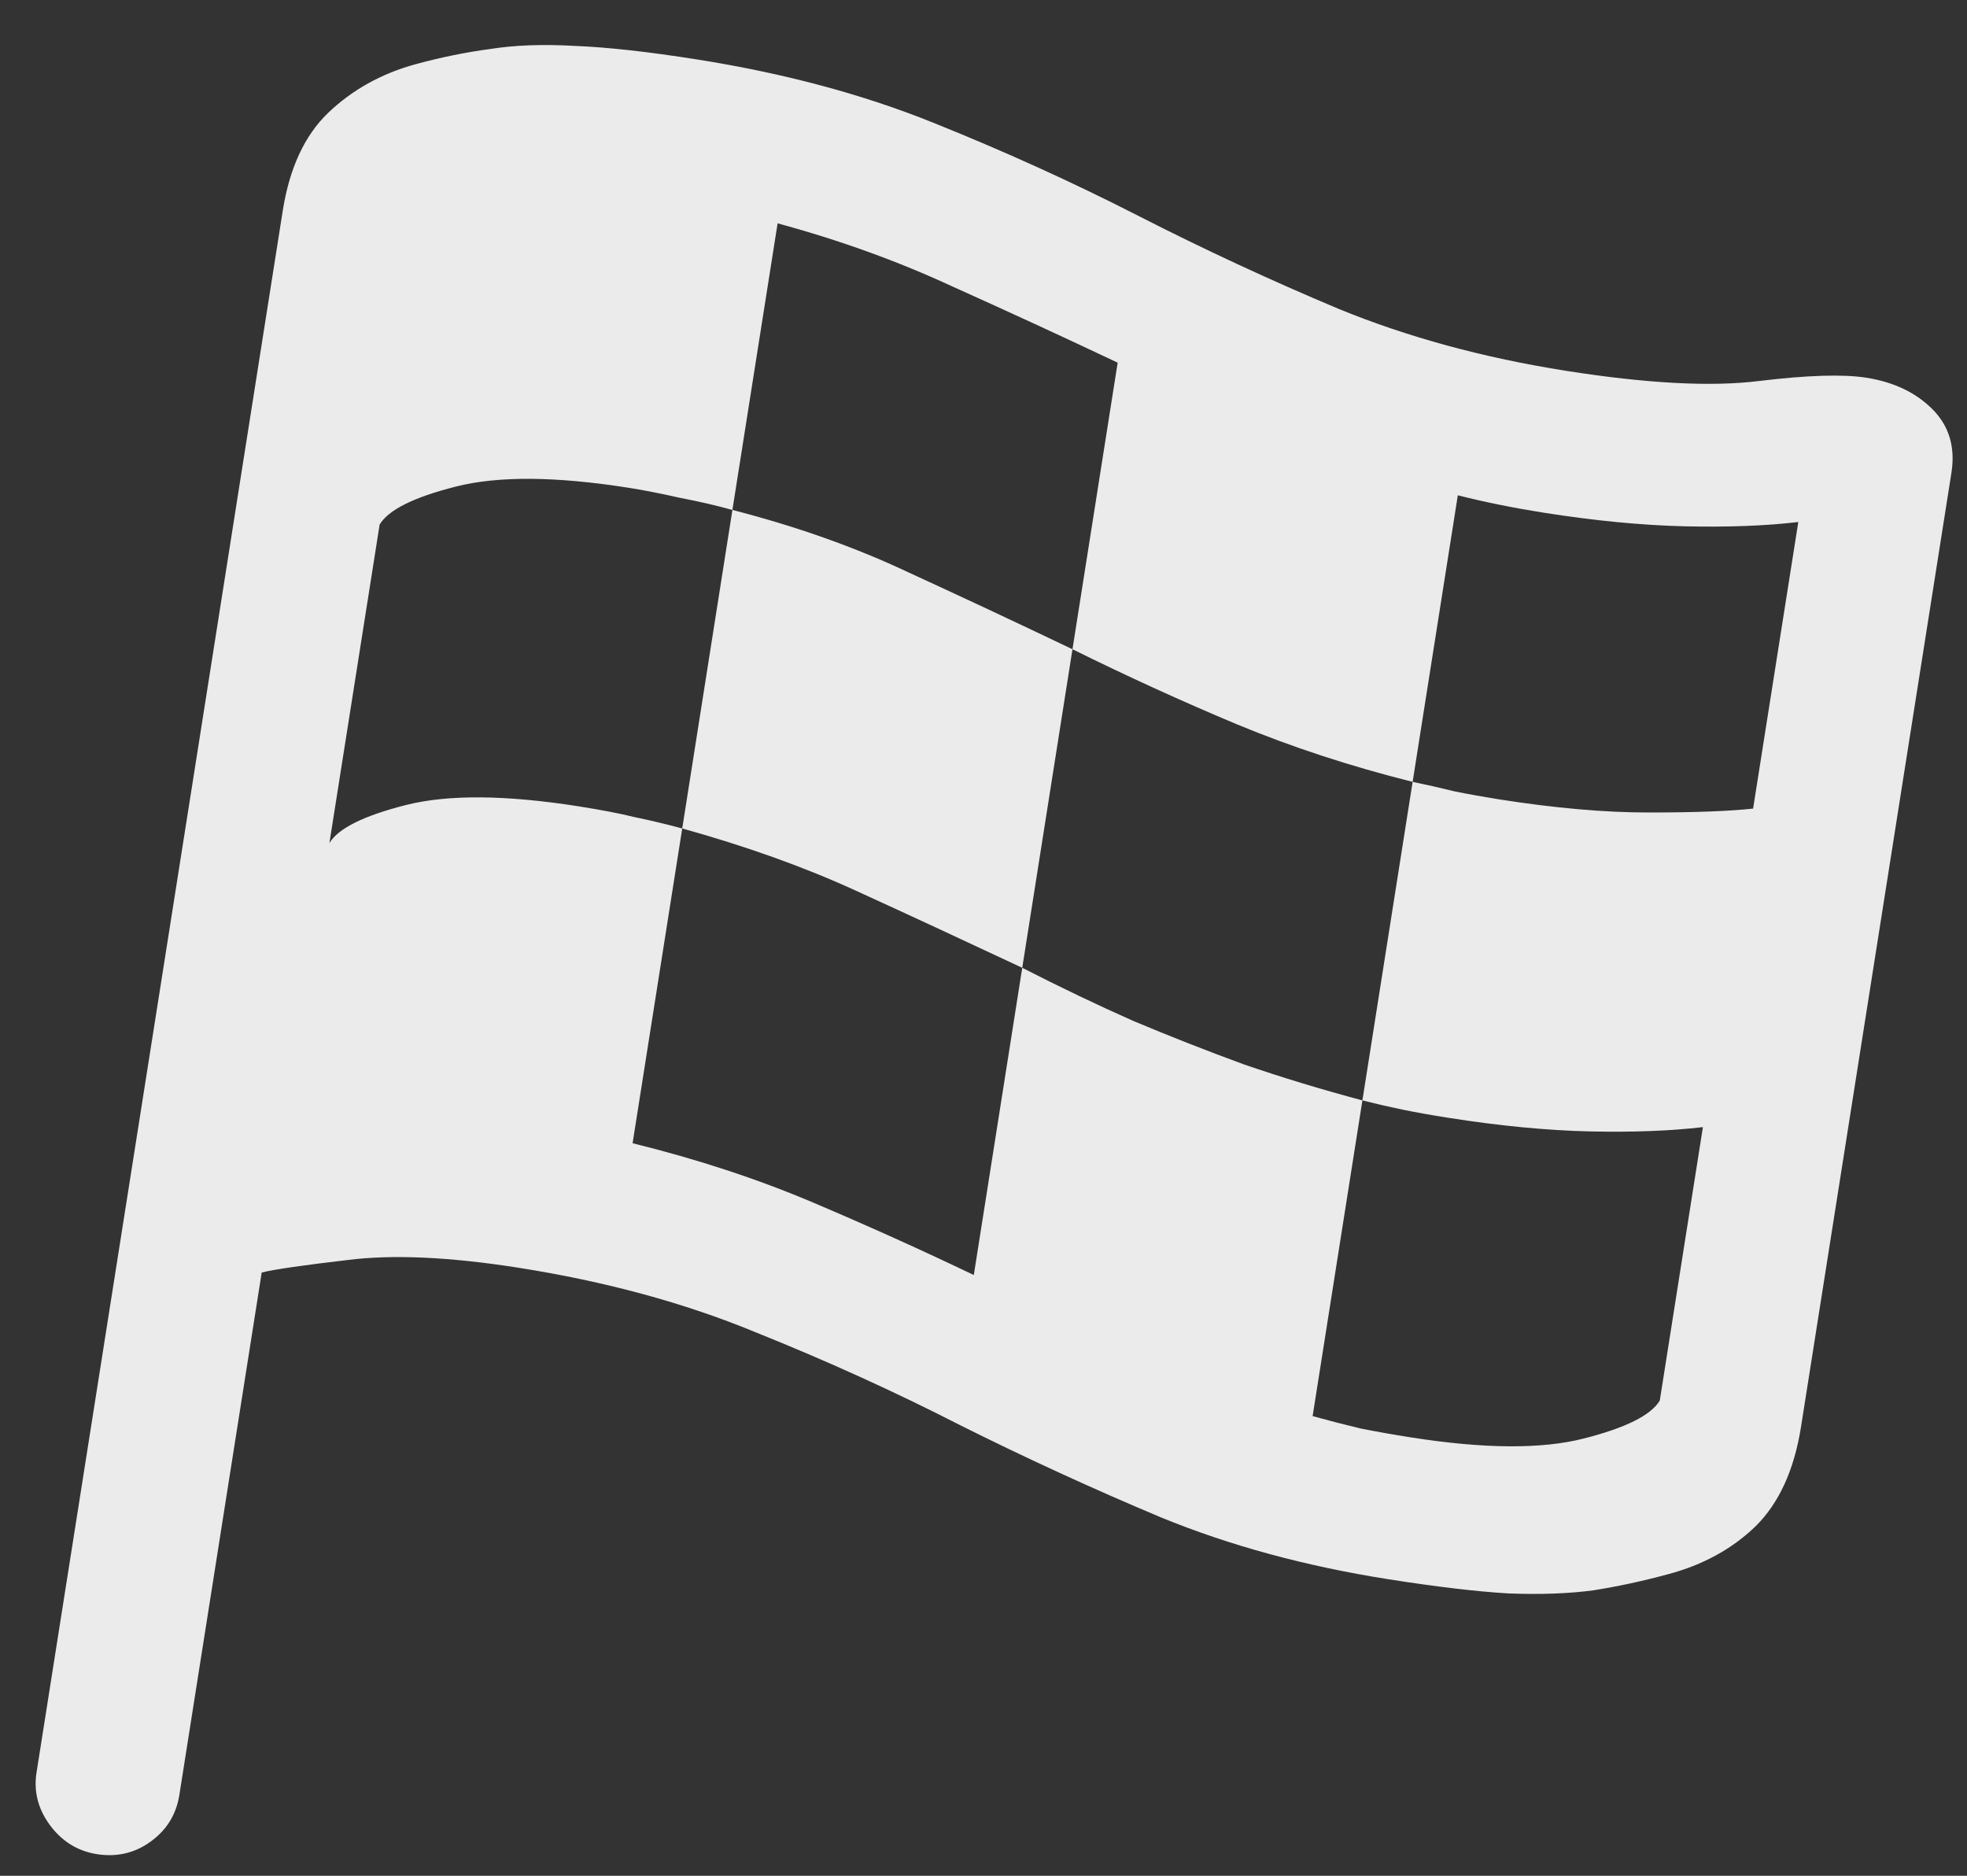 <svg width="43" height="41" viewBox="0 0 43 41" fill="none" xmlns="http://www.w3.org/2000/svg">
<rect x="0" y="0" width="43" height="41" fill="#333333" stroke="none"/>
<path opacity="0.9" d="M2.117 40.527C1.693 40.46 1.348 40.244 1.082 39.88C0.829 39.531 0.734 39.151 0.799 38.741L6.181 4.607C6.328 3.676 6.658 2.963 7.171 2.469C7.7 1.963 8.338 1.608 9.086 1.403C9.643 1.252 10.187 1.141 10.717 1.071C11.25 0.986 11.864 0.964 12.559 1.003C13.27 1.031 14.16 1.129 15.228 1.298C17.131 1.598 18.854 2.059 20.398 2.681C21.955 3.306 23.448 3.983 24.877 4.714C26.305 5.444 27.769 6.124 29.27 6.754C30.772 7.369 32.427 7.82 34.234 8.105C36.001 8.383 37.406 8.458 38.451 8.328C39.51 8.2 40.292 8.176 40.799 8.256C41.401 8.351 41.884 8.581 42.247 8.947C42.611 9.313 42.748 9.777 42.659 10.338L39.372 31.184C39.223 32.129 38.891 32.855 38.376 33.363C37.863 33.858 37.226 34.206 36.464 34.409C35.907 34.56 35.362 34.677 34.83 34.761C34.3 34.832 33.686 34.855 32.988 34.829C32.293 34.789 31.411 34.685 30.343 34.517C28.536 34.232 26.881 33.782 25.378 33.166C23.878 32.536 22.413 31.863 20.982 31.147C19.554 30.416 18.061 29.739 16.503 29.114C14.962 28.478 13.24 28.01 11.337 27.71C9.83 27.473 8.583 27.416 7.596 27.541C6.623 27.655 5.999 27.745 5.721 27.814L3.921 39.233C3.854 39.657 3.646 39.996 3.297 40.25C2.949 40.504 2.555 40.596 2.117 40.527ZM7.201 18.428C7.392 18.108 7.948 17.831 8.869 17.597C9.79 17.363 11.051 17.373 12.653 17.625C13.146 17.703 13.548 17.78 13.858 17.857C14.171 17.921 14.523 18.004 14.914 18.108L13.829 24.988C15.247 25.338 16.561 25.77 17.771 26.283C18.981 26.797 20.153 27.325 21.288 27.869L22.347 21.154C23.178 21.579 23.987 21.966 24.774 22.315C25.577 22.652 26.383 22.969 27.192 23.265C28.017 23.549 28.881 23.811 29.783 24.052L28.695 30.953C29.045 31.05 29.395 31.14 29.747 31.224C30.101 31.294 30.462 31.358 30.832 31.416C32.434 31.669 33.696 31.678 34.616 31.444C35.537 31.211 36.093 30.933 36.284 30.613L37.227 24.636C36.512 24.72 35.686 24.751 34.749 24.73C33.812 24.708 32.783 24.609 31.66 24.432C31.29 24.374 30.956 24.314 30.657 24.253C30.371 24.194 30.08 24.127 29.783 24.052L30.881 17.09C31.18 17.151 31.485 17.22 31.796 17.297C32.122 17.363 32.443 17.42 32.758 17.47C33.99 17.664 35.09 17.761 36.059 17.759C37.041 17.759 37.796 17.731 38.324 17.674L39.312 11.41C38.597 11.494 37.772 11.525 36.835 11.504C35.898 11.482 34.868 11.383 33.745 11.206C33.417 11.154 33.096 11.097 32.783 11.033C32.471 10.97 32.166 10.901 31.869 10.826L30.881 17.09C29.518 16.748 28.237 16.329 27.038 15.831C25.854 15.336 24.656 14.789 23.445 14.191L24.433 7.927C23.232 7.359 22.028 6.804 20.823 6.263C19.633 5.711 18.358 5.25 16.999 4.882L16.011 11.146C15.662 11.049 15.276 10.96 14.854 10.879C14.447 10.787 14.08 10.715 13.751 10.663C12.149 10.41 10.888 10.401 9.967 10.635C9.046 10.868 8.49 11.145 8.299 11.466L7.201 18.428ZM14.914 18.108L16.011 11.146C17.414 11.507 18.696 11.962 19.858 12.51C21.023 13.045 22.219 13.605 23.445 14.191L22.347 21.154C21.041 20.541 19.825 19.977 18.699 19.463C17.573 18.948 16.311 18.497 14.914 18.108Z" fill="white"/>
</svg>
